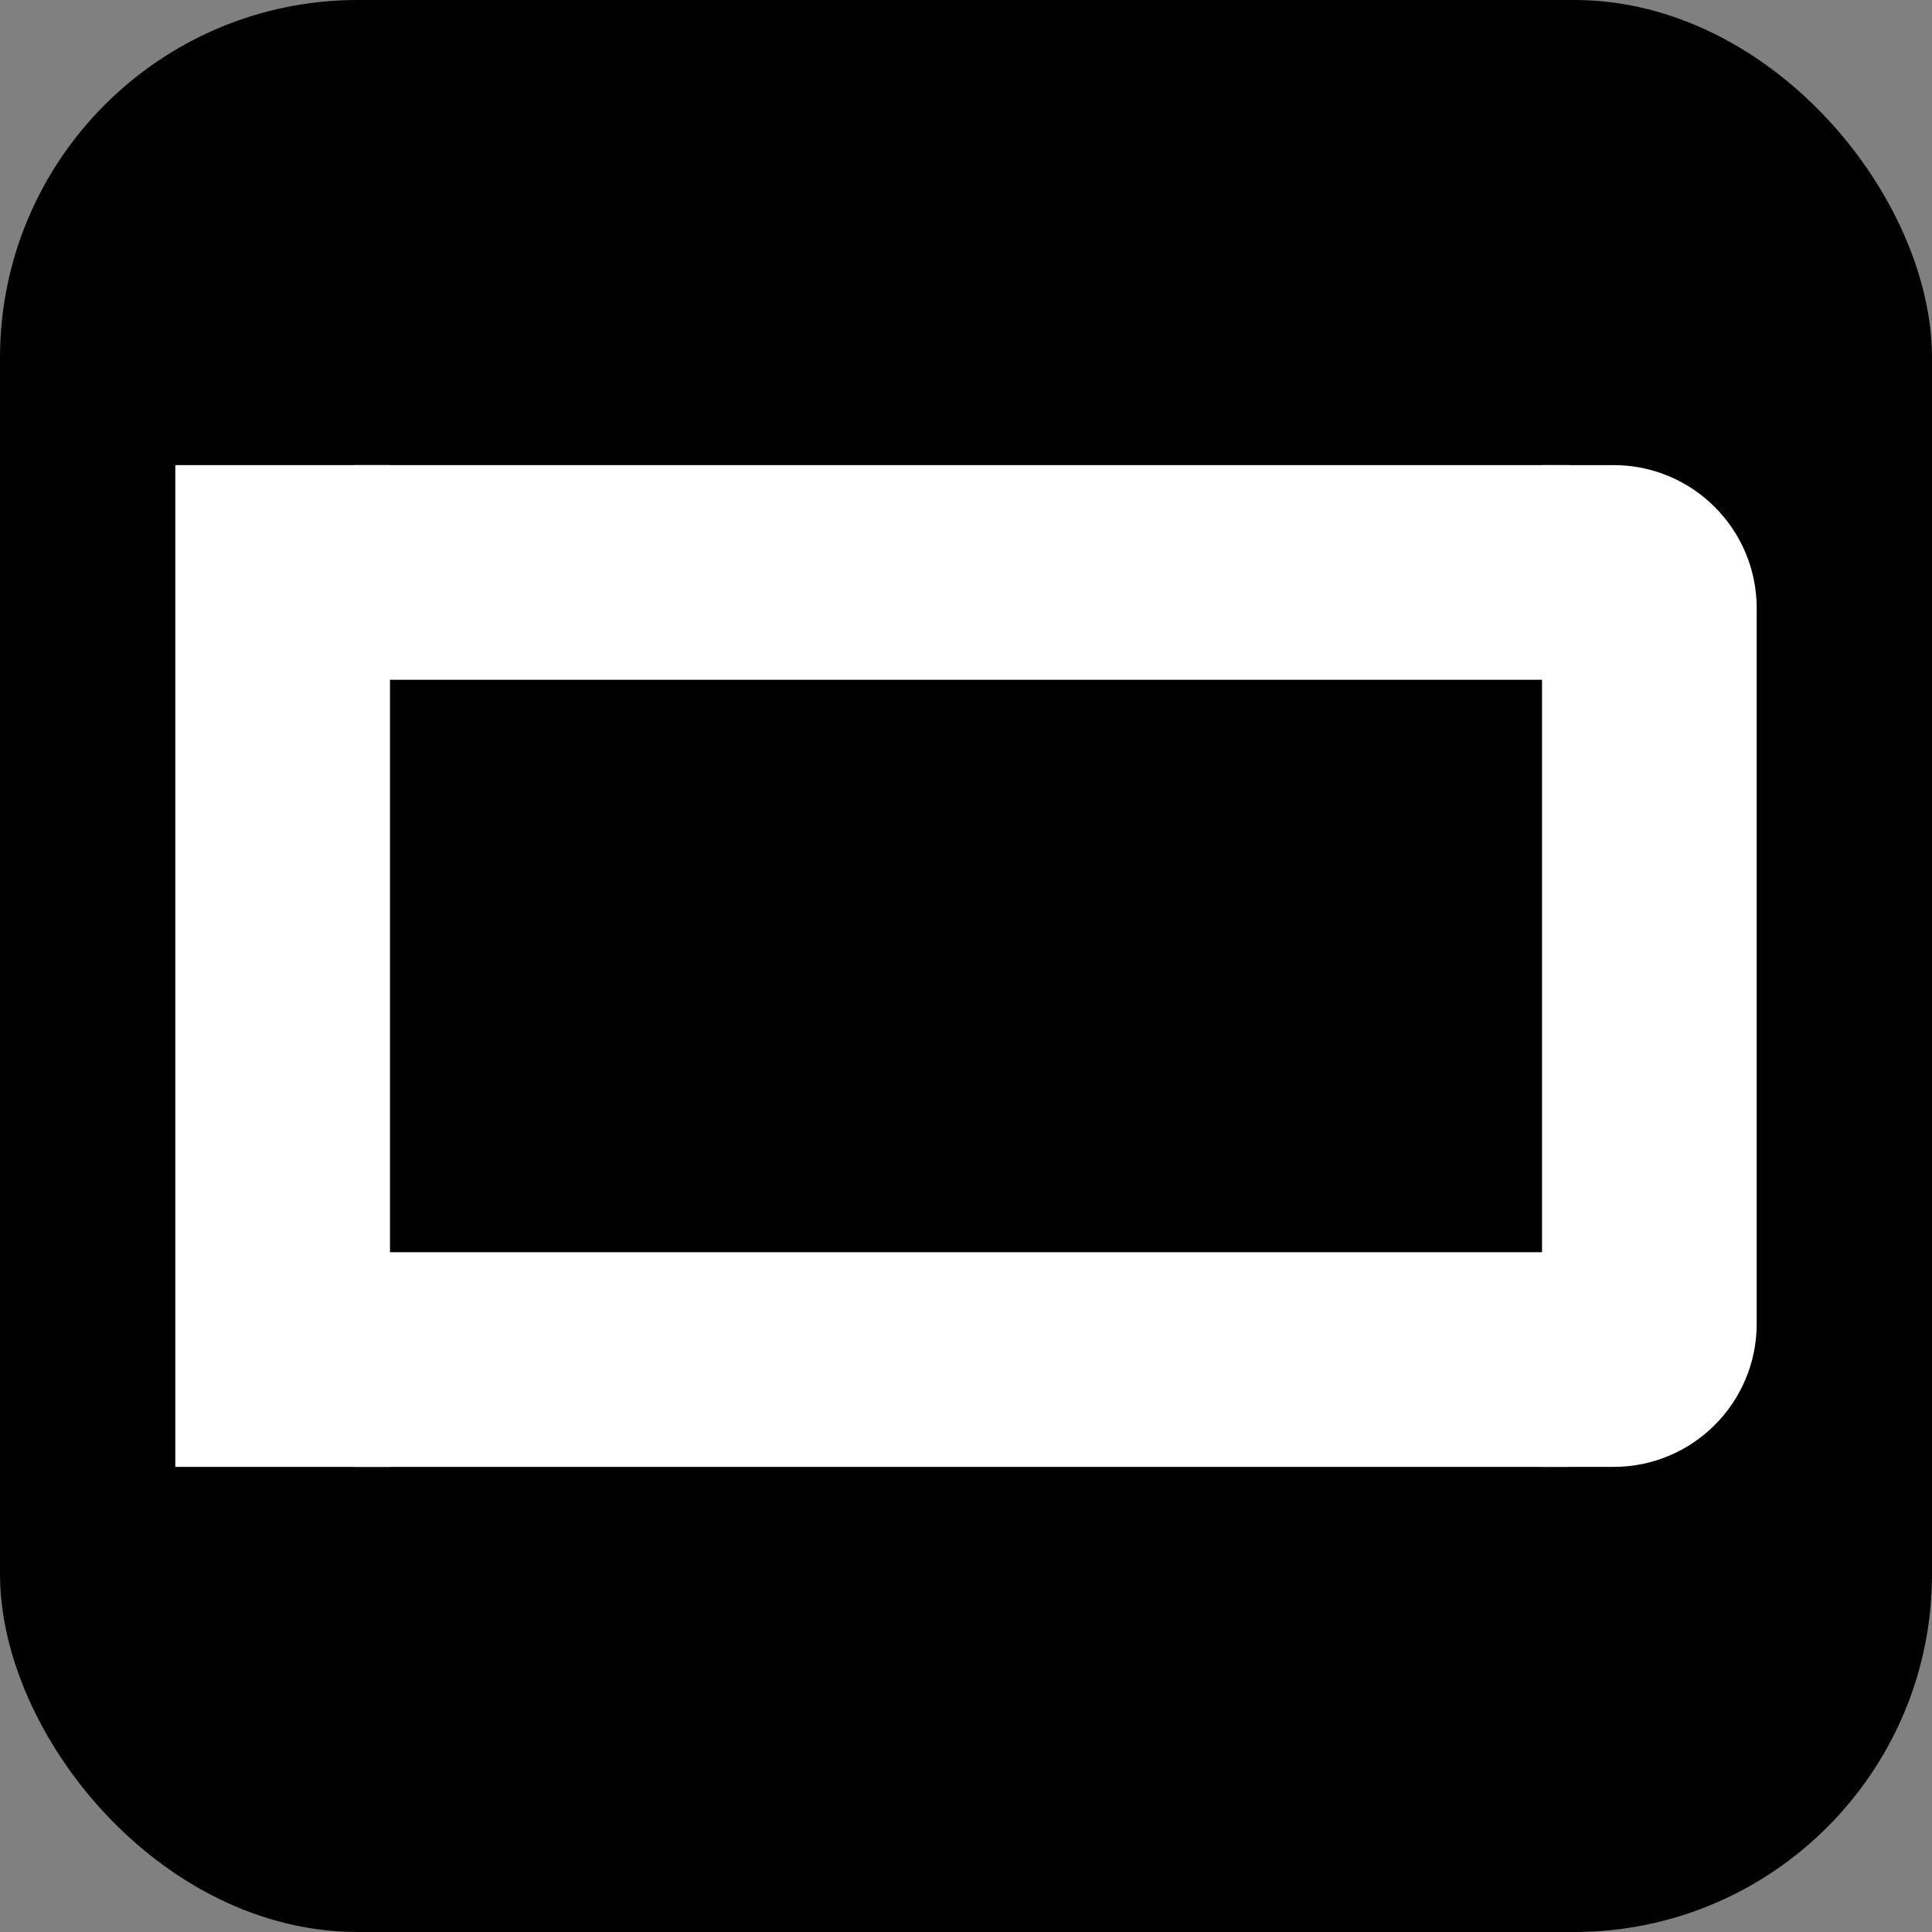 <svg width="1080" height="1080" viewBox="0 0 1080 1080" fill="none" xmlns="http://www.w3.org/2000/svg">
<rect x="0" y="0" width="1080" height="1080" fill="#808080" stroke="none"/>
<rect x="0.5" y="0.5" width="1079" height="1079" rx="199.5" fill="black"/>
<rect x="0.5" y="0.5" width="1079" height="1079" rx="199.5" stroke="black"/>
<path d="M98 260H218V820H98V260Z" fill="white"/>
<path d="M877 700V820H198V700H877Z" fill="white"/>
<path d="M982 740C982 784.183 946.183 820 902 820H862V260H902C946.183 260 982 295.817 982 340V740Z" fill="white"/>
<path d="M198 380V260L877 260V380L198 380Z" fill="white"/>
</svg>
